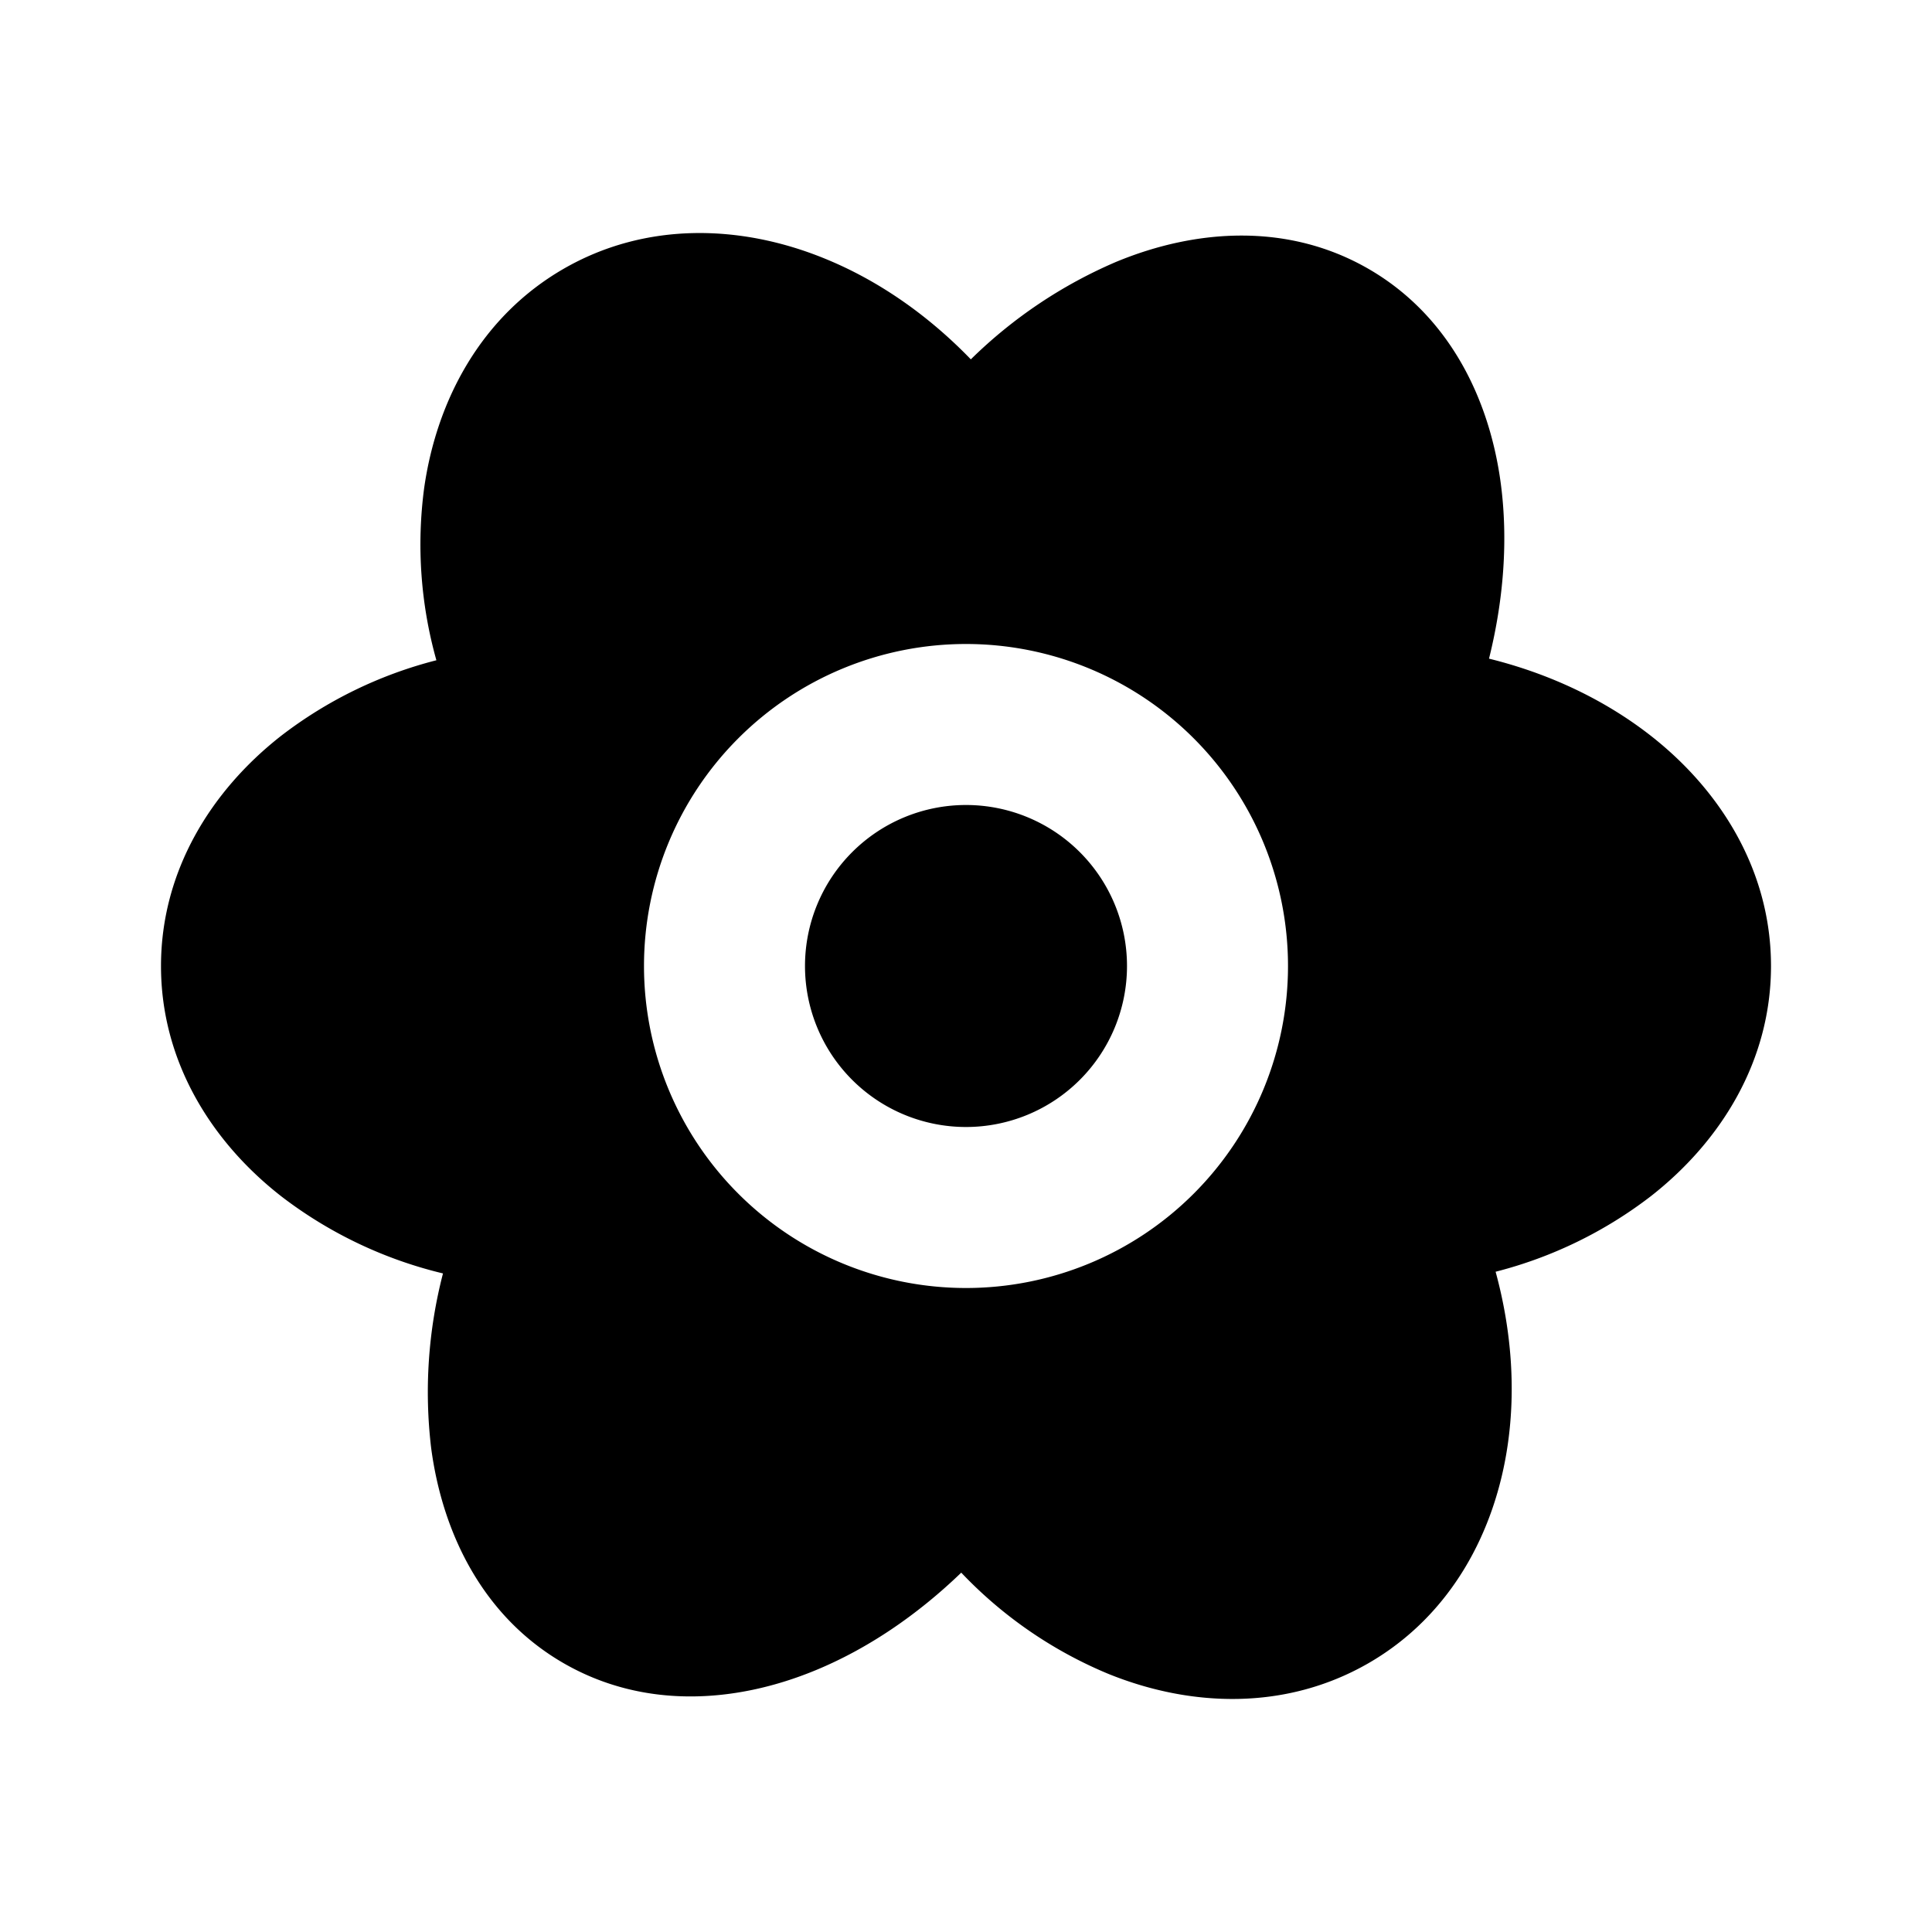 <svg xmlns="http://www.w3.org/2000/svg" width="24" height="24" viewBox="0 0 24 24" fill="none">
    <path fill="currentColor" fill-rule="evenodd" d="M10.24 3.21c.661.268 1.283.698 1.82 1.254a5.864 5.864 0 0 1 1.805-1.211c.997-.413 2.14-.487 3.135.087.994.574 1.503 1.602 1.644 2.672.09.687.038 1.427-.147 2.17.75.185 1.433.51 1.996.947C21.373 9.812 22 10.816 22 12c0 1.178-.62 2.177-1.493 2.86a5.316 5.316 0 0 1-1.928.938c.197.722.25 1.453.152 2.139-.156 1.096-.71 2.134-1.73 2.723-1.027.592-2.21.55-3.241.13a5.345 5.345 0 0 1-1.819-1.254c-.55.53-1.165.946-1.806 1.211-.997.413-2.14.487-3.135-.087-.994-.574-1.502-1.602-1.644-2.672a5.864 5.864 0 0 1 .147-2.169 5.346 5.346 0 0 1-1.996-.948C2.627 14.19 2 13.185 2 12.001c0-1.178.62-2.178 1.493-2.861a5.316 5.316 0 0 1 1.928-.938 5.316 5.316 0 0 1-.152-2.139C5.425 4.967 5.979 3.93 7 3.34c1.026-.592 2.209-.55 3.24-.13M10 12a2 2 0 1 1 4 0 2 2 0 0 1-4 0m2-4a4 4 0 1 0 0 8 4 4 0 0 0 0-8" clip-rule="evenodd"/>
</svg>